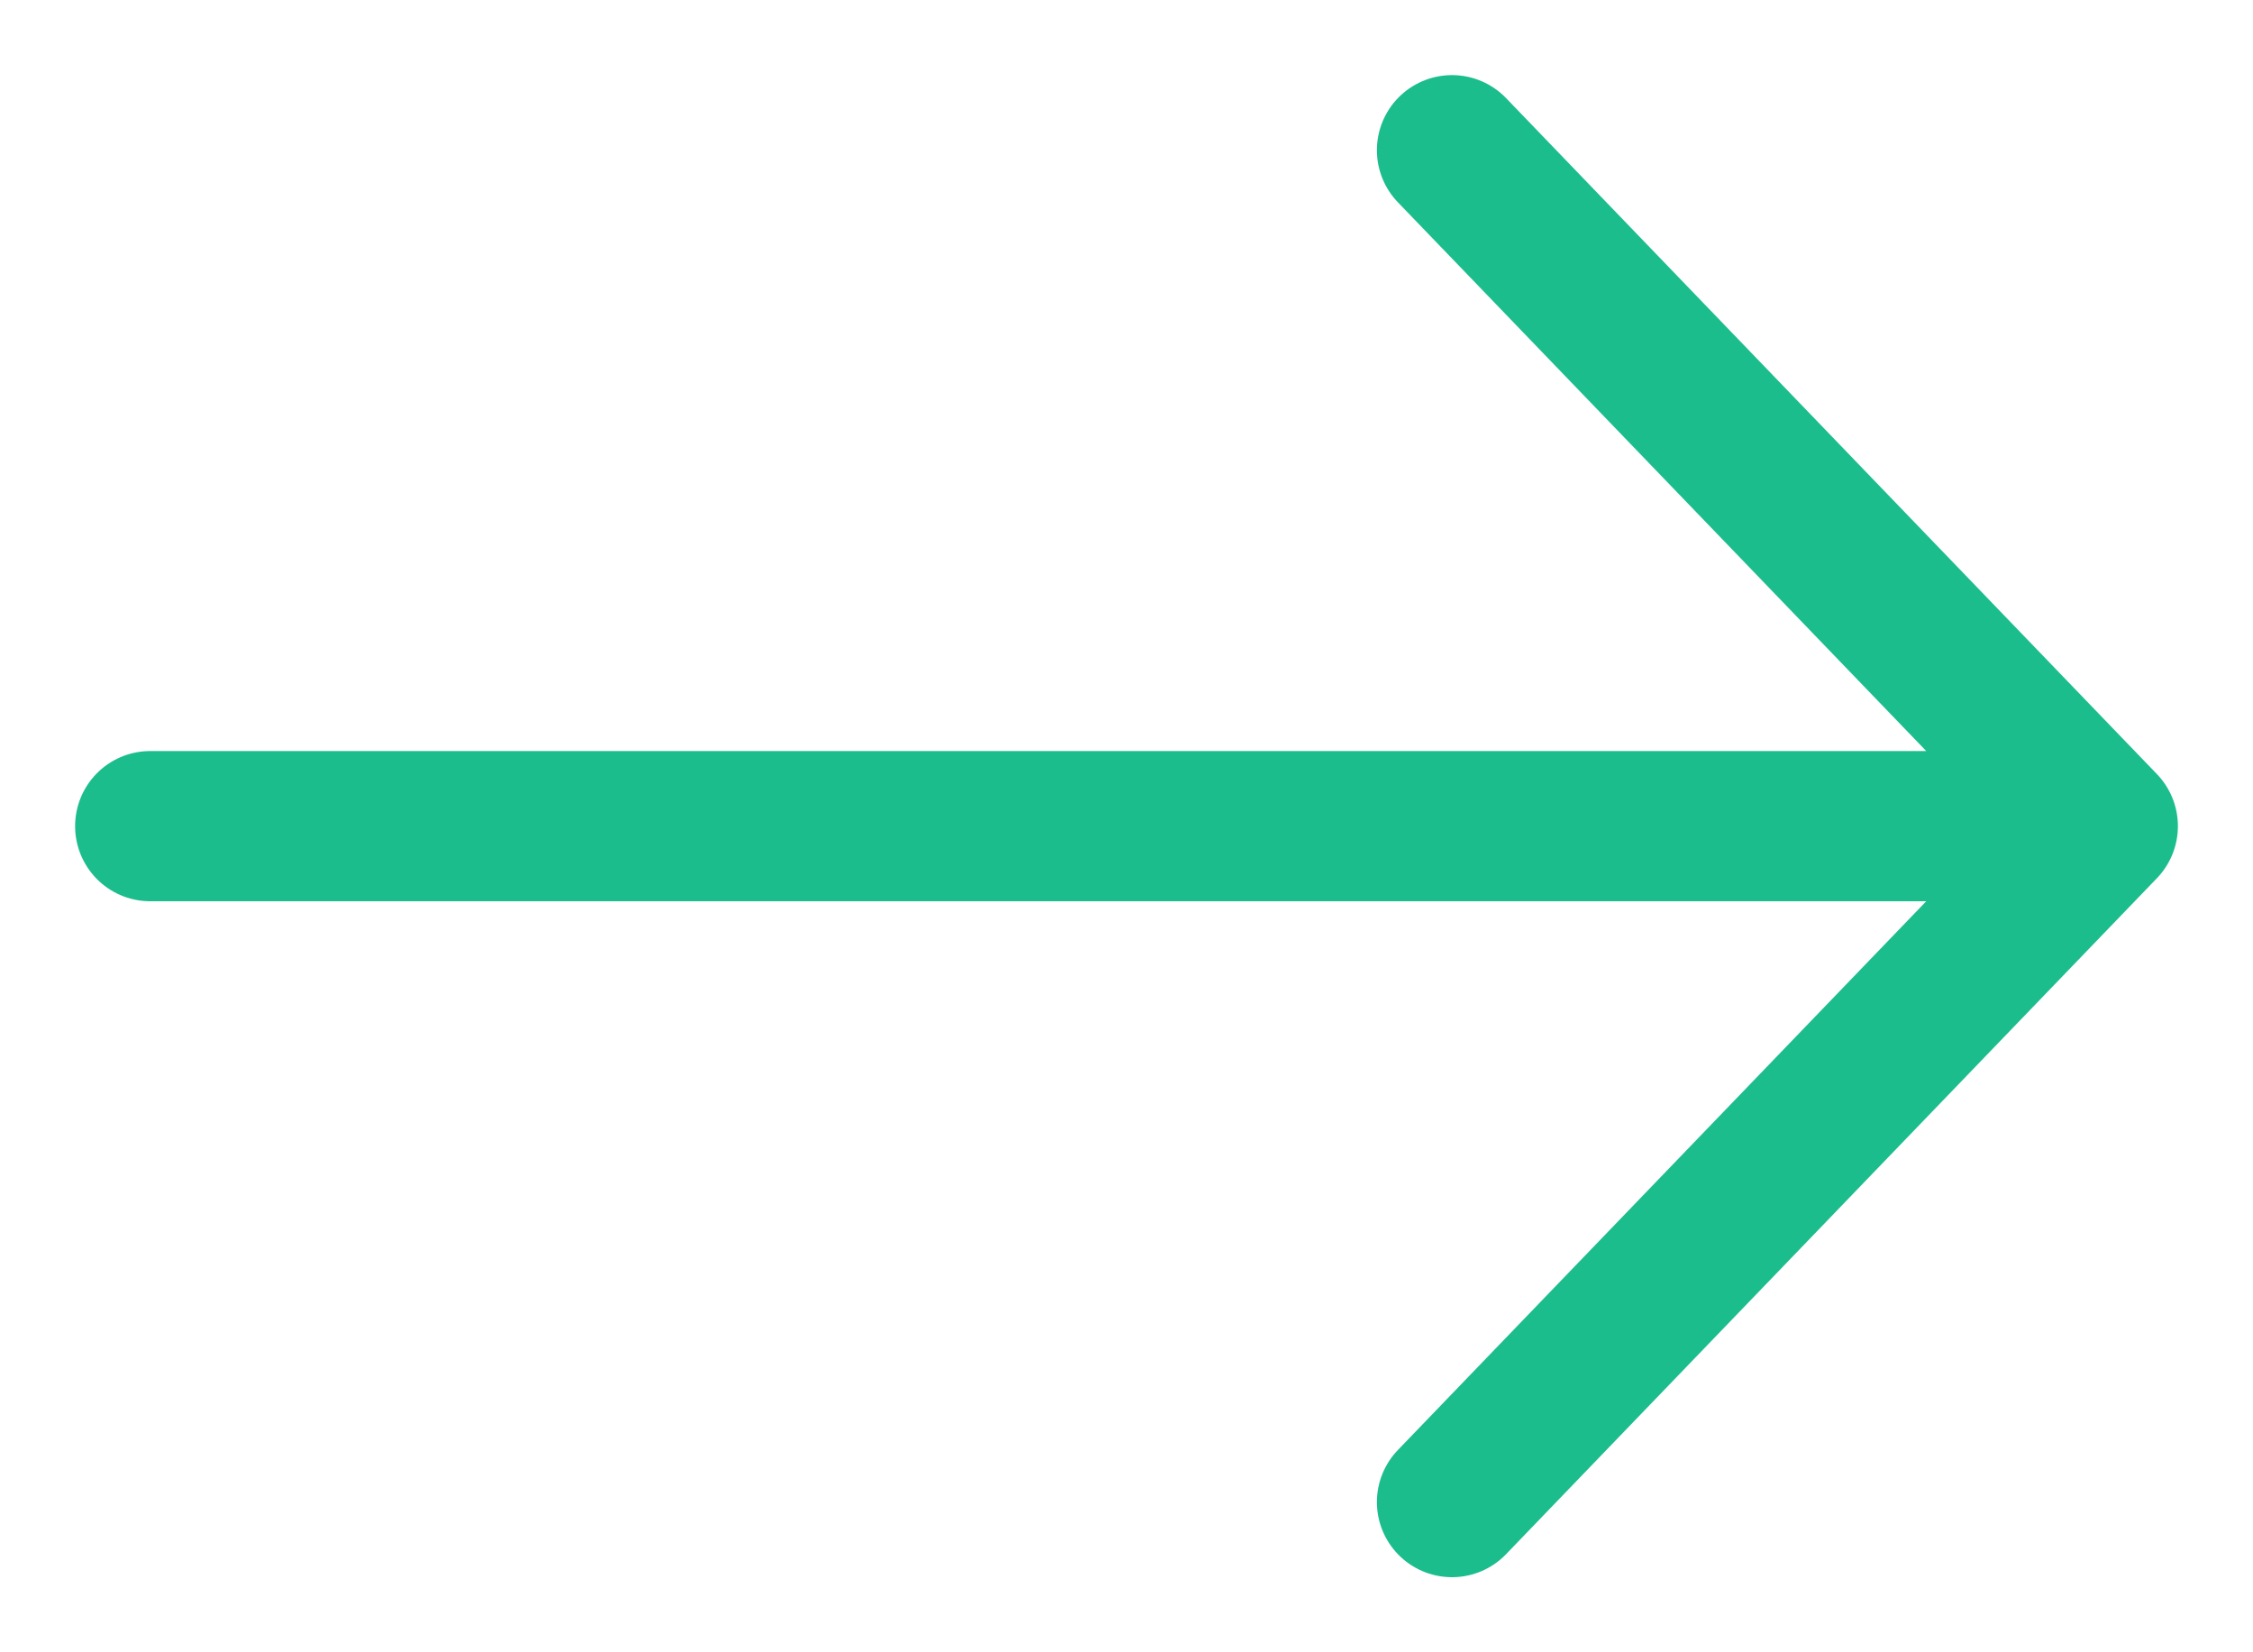 <svg width="15" height="11" viewBox="0 0 15 11" fill="none" xmlns="http://www.w3.org/2000/svg">
<path d="M9.667 1L14 5.5M14 5.5L9.667 10M14 5.5H1" stroke="#1CBD8D" stroke-linecap="round" stroke-linejoin="round"/>
</svg>
